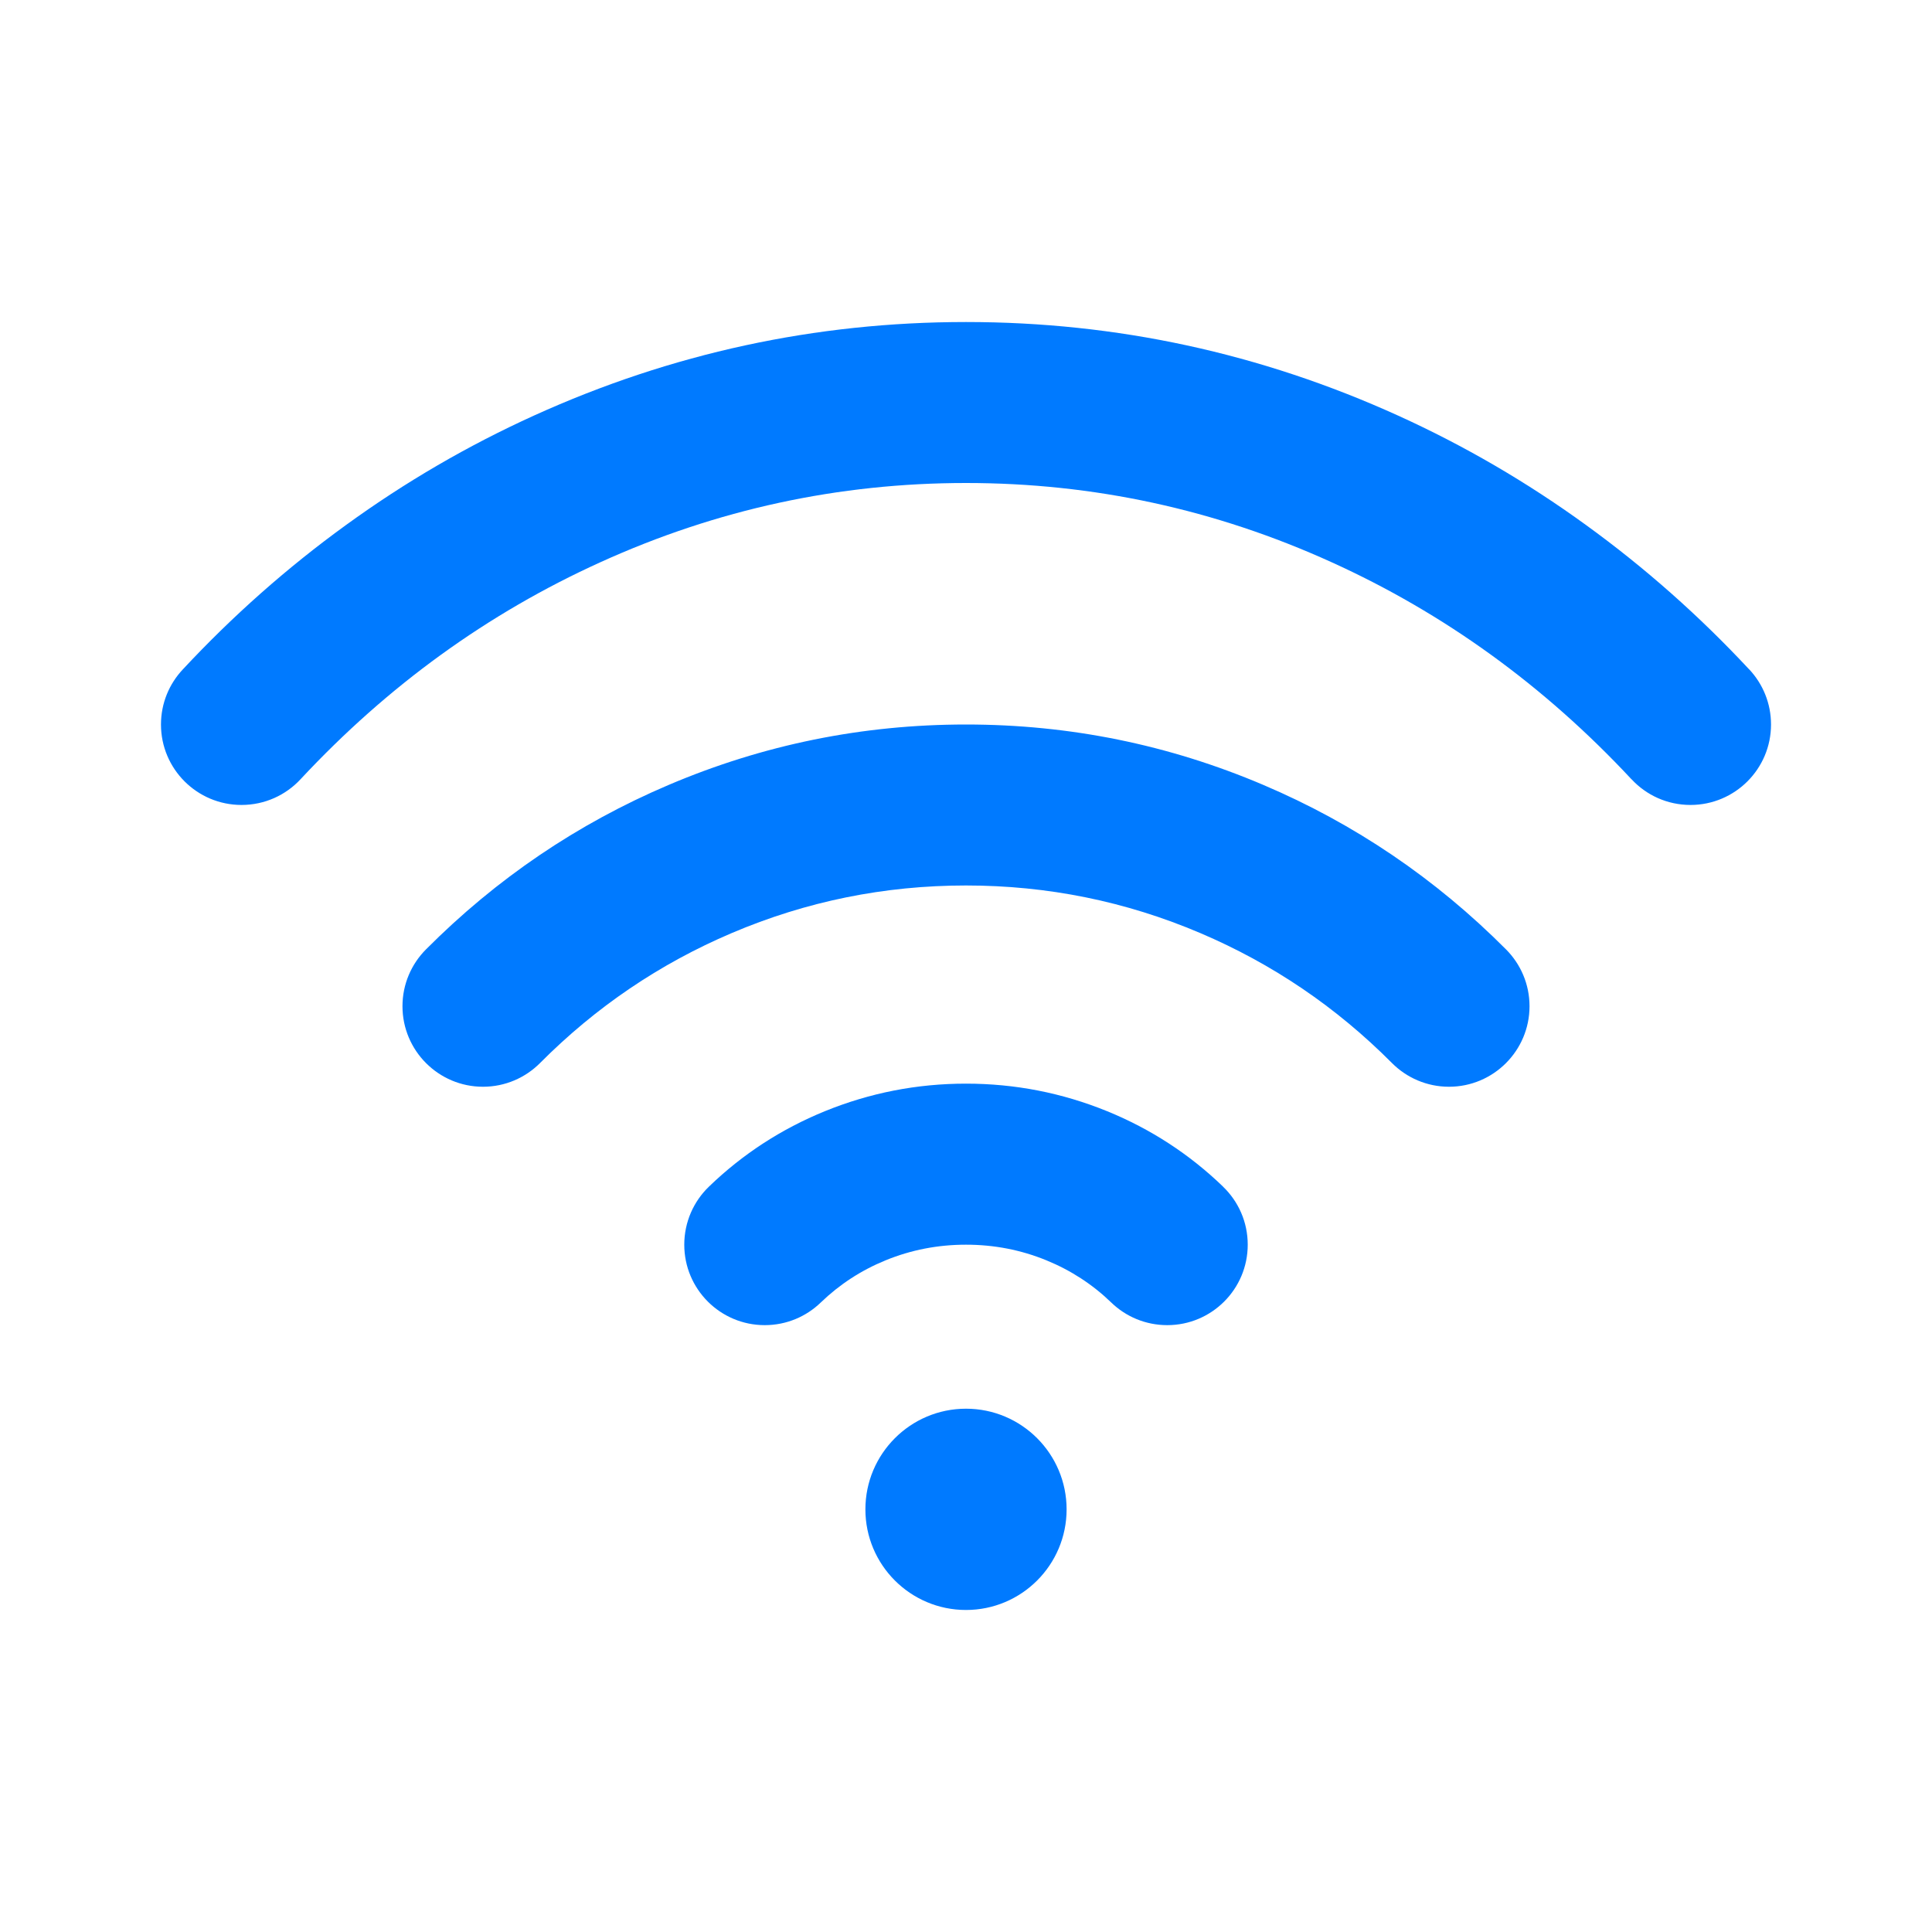 <svg xmlns="http://www.w3.org/2000/svg" xmlns:xlink="http://www.w3.org/1999/xlink" width="28" height="28" viewBox="0 0 28 28" fill="none">
<path d="M5.013 7.61C4.163 8.226 3.375 8.923 2.649 9.702C2.453 9.911 2.333 10.191 2.333 10.5C2.333 11.144 2.856 11.666 3.5 11.666C3.838 11.666 4.143 11.523 4.356 11.293C5.619 9.938 7.068 8.889 8.702 8.148C10.388 7.382 12.154 7 14 7C15.846 7 17.612 7.382 19.298 8.148C20.932 8.889 22.381 9.938 23.644 11.293C23.645 11.294 23.646 11.294 23.647 11.295C23.86 11.524 24.163 11.666 24.5 11.666C25.144 11.666 25.667 11.144 25.667 10.5C25.667 10.192 25.548 9.913 25.354 9.704C25.353 9.704 25.352 9.703 25.351 9.702C24.625 8.923 23.837 8.226 22.987 7.61C22.126 6.985 21.218 6.457 20.262 6.023C18.27 5.119 16.182 4.667 14 4.667C11.818 4.667 9.73 5.119 7.738 6.023C6.782 6.457 5.874 6.985 5.013 7.61ZM17.396 13.523C18.441 13.968 19.366 14.595 20.173 15.406L20.173 15.406C20.384 15.618 20.677 15.75 21 15.75C21.644 15.75 22.167 15.227 22.167 14.583C22.167 14.262 22.037 13.971 21.827 13.76L21.826 13.759C20.805 12.734 19.633 11.939 18.31 11.376C16.938 10.792 15.501 10.5 14 10.5C12.499 10.5 11.062 10.792 9.69 11.376C8.367 11.939 7.195 12.734 6.174 13.759C6.174 13.759 6.173 13.76 6.173 13.76C5.963 13.971 5.833 14.262 5.833 14.583C5.833 15.227 6.356 15.75 7 15.75C7.323 15.75 7.616 15.618 7.827 15.406C8.634 14.595 9.559 13.968 10.604 13.523C11.684 13.063 12.816 12.833 14 12.833C15.184 12.833 16.316 13.063 17.396 13.523ZM16.105 18.877L16.106 18.878C16.316 19.081 16.602 19.205 16.917 19.205C17.561 19.205 18.083 18.683 18.083 18.039C18.083 17.709 17.947 17.412 17.727 17.2C17.727 17.199 17.726 17.199 17.726 17.198C17.238 16.727 16.678 16.363 16.047 16.105C15.394 15.839 14.712 15.705 14 15.705C13.288 15.705 12.606 15.839 11.953 16.105C11.322 16.363 10.762 16.727 10.274 17.198C10.054 17.41 9.917 17.709 9.917 18.039C9.917 18.683 10.439 19.205 11.083 19.205C11.399 19.205 11.685 19.08 11.895 18.877C12.168 18.614 12.481 18.41 12.836 18.265C13.205 18.114 13.593 18.039 14 18.039C14.407 18.039 14.795 18.114 15.164 18.265C15.519 18.41 15.833 18.614 16.105 18.877ZM14 20.416C13.195 20.416 12.542 21.07 12.542 21.875C12.542 22.68 13.195 23.333 14 23.333C14.805 23.333 15.458 22.68 15.458 21.875C15.458 21.07 14.805 20.416 14 20.416Z" fill-rule="evenodd"  fill="#007AFF" >
</path>
</svg>
